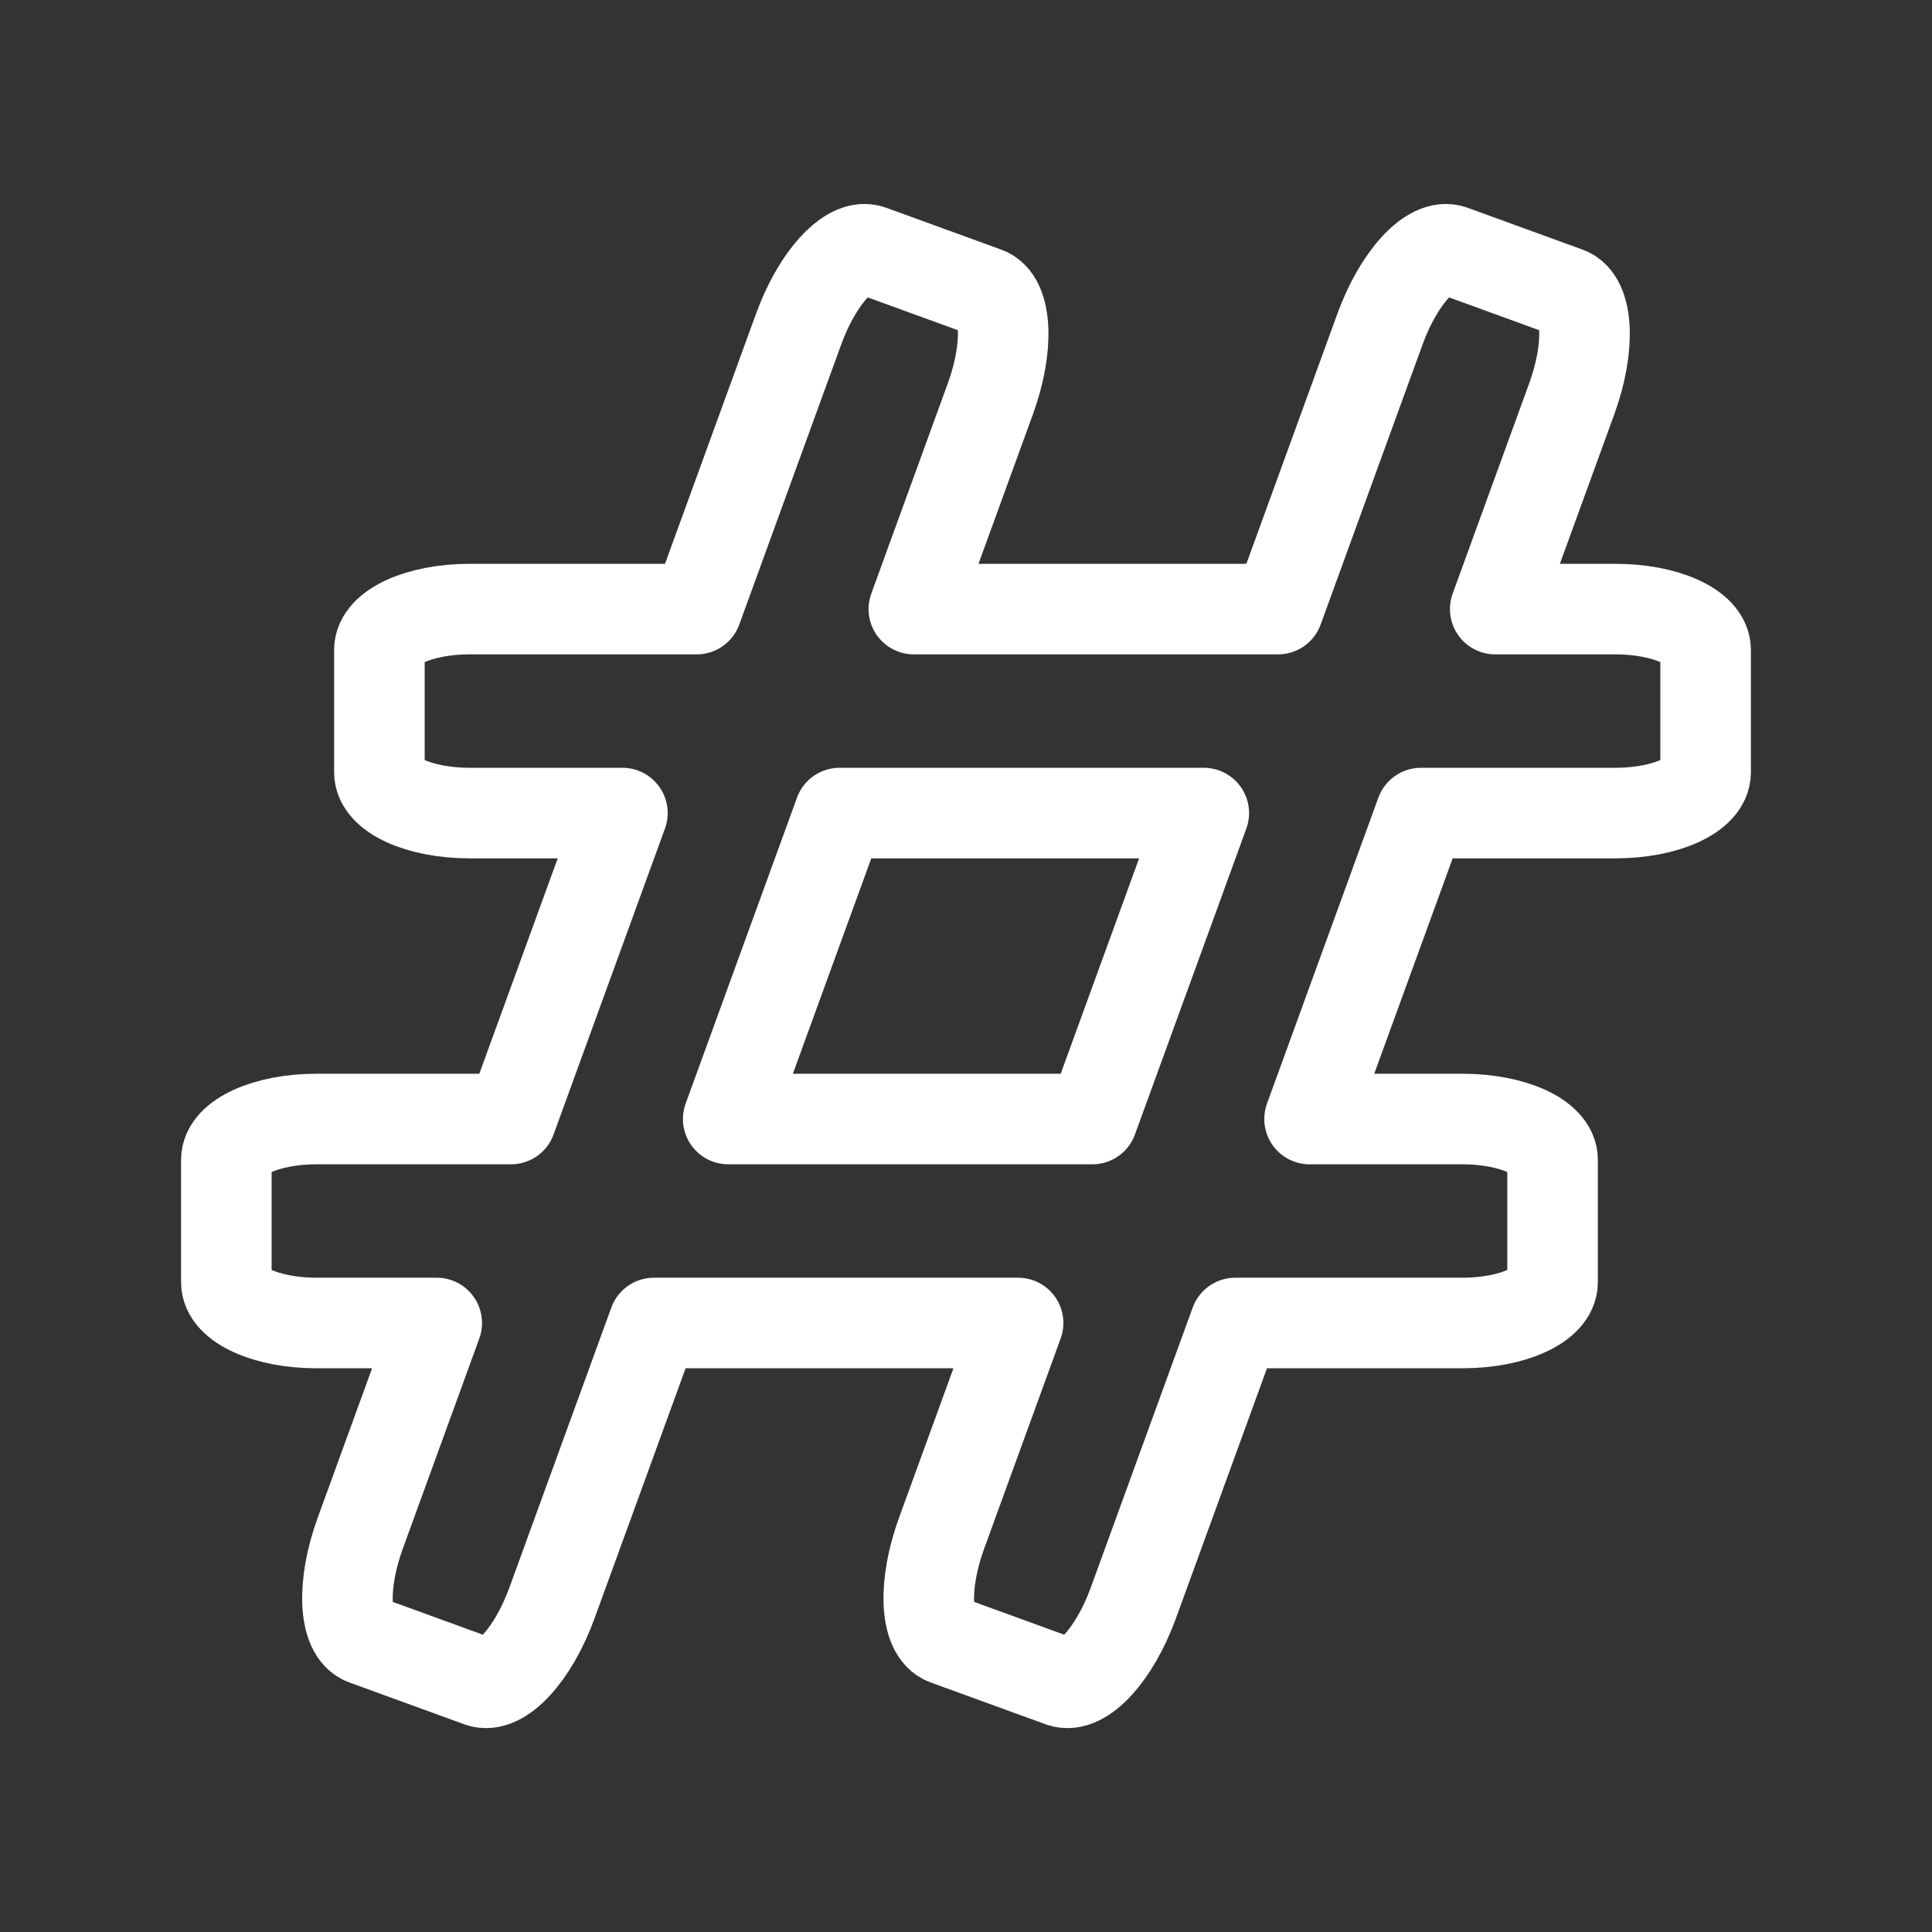 <?xml version="1.0" encoding="UTF-8" standalone="no"?>
<svg
   width="64"
   height="64"
   viewBox="0 0 64 64"
   version="1.1"
   id="svg10"
   sodipodi:docname="hashtag.svg"
   inkscape:version="1.1 (c4e8f9ed74, 2021-05-24)"
   xmlns:inkscape="http://www.inkscape.org/namespaces/inkscape"
   xmlns:sodipodi="http://sodipodi.sourceforge.net/DTD/sodipodi-0.dtd"
   xmlns="http://www.w3.org/2000/svg"
   xmlns:svg="http://www.w3.org/2000/svg"
   xmlns:rdf="http://www.w3.org/1999/02/22-rdf-syntax-ns#"
   xmlns:cc="http://creativecommons.org/ns#"
   xmlns:dc="http://purl.org/dc/elements/1.1/">
  <rect x="0" y="0" width="64" height="64" fill="#333333" stroke="none"/>
  <defs
     id="defs14" />
  <sodipodi:namedview
     pagecolor="#bfbfbf"
     bordercolor="#666666"
     borderopacity="1"
     objecttolerance="10"
     gridtolerance="10"
     guidetolerance="10"
     inkscape:pageopacity="0"
     inkscape:pageshadow="2"
     inkscape:window-width="1600"
     inkscape:window-height="826"
     id="namedview12"
     showgrid="false"
     inkscape:pagecheckerboard="false"
     inkscape:zoom="7.6562596"
     inkscape:cx="26.906089"
     inkscape:cy="33.763223"
     inkscape:window-x="0"
     inkscape:window-y="0"
     inkscape:window-maximized="1"
     inkscape:current-layer="svg10"
     inkscape:snap-bbox="true"
     inkscape:snap-bbox-edge-midpoints="true"
     inkscape:document-rotation="0" />
  <!-- Generator: Sketch 52.5 (67469) - http://www.bohemiancoding.com/sketch -->
  <title
     id="title2">folder</title>
  <desc
     id="desc4">Created with Sketch.</desc>
  <path
     id="path861"
     style="opacity:0.998;fill:none;fill-opacity:1;stroke:#ffffff;stroke-width:3;stroke-linecap:round;stroke-linejoin:round;stroke-miterlimit:4;stroke-dasharray:none;stroke-opacity:1"
     d="m 28.566,8.26 c -0.684,0.074 -1.567,1.15 -2.109,2.638 l -3.378,9.279 h -7.526 c -1.654,0 -2.985,0.602 -2.985,1.351 v 4.055 c 0,0.749 1.331,1.351 2.985,1.351 h 5.065 l -3.69,10.135 h -6.445 c -1.654,0 -2.985,0.602 -2.985,1.351 v 4.055 c 0,0.749 1.331,1.351 2.985,1.351 h 3.985 l -2.536,6.968 c -0.619,1.7 -0.55,3.274 0.153,3.53 l 3.81,1.387 c 0.704,0.256 1.769,-0.906 2.388,-2.606 l 3.378,-9.279 h 12.065 l -2.536,6.968 c -0.619,1.7 -0.552,3.274 0.152,3.53 l 3.812,1.387 c 0.704,0.256 1.769,-0.906 2.388,-2.606 l 3.378,-9.279 h 7.526 c 1.654,0 2.985,-0.602 2.985,-1.351 v -4.055 c 0,-0.749 -1.331,-1.351 -2.985,-1.351 h -5.065 l 3.69,-10.135 h 6.445 c 1.654,0 2.985,-0.602 2.985,-1.351 v -4.055 c 0,-0.749 -1.331,-1.351 -2.985,-1.351 h -3.985 l 2.536,-6.968 C 52.685,11.509 52.617,9.935 51.913,9.679 L 48.103,8.292 C 47.399,8.036 46.334,9.198 45.715,10.898 L 42.338,20.177 H 30.272 l 2.536,-6.968 C 33.427,11.509 33.36,9.935 32.657,9.679 L 28.845,8.292 c -0.088,-0.032 -0.181,-0.042 -0.279,-0.031 z M 27.812,26.934 h 12.065 l -3.69,10.135 H 24.123 Z"
     sodipodi:nodetypes="sccssssccssssccccccccccccssssccssssccccccccccsccccc" />
</svg>
